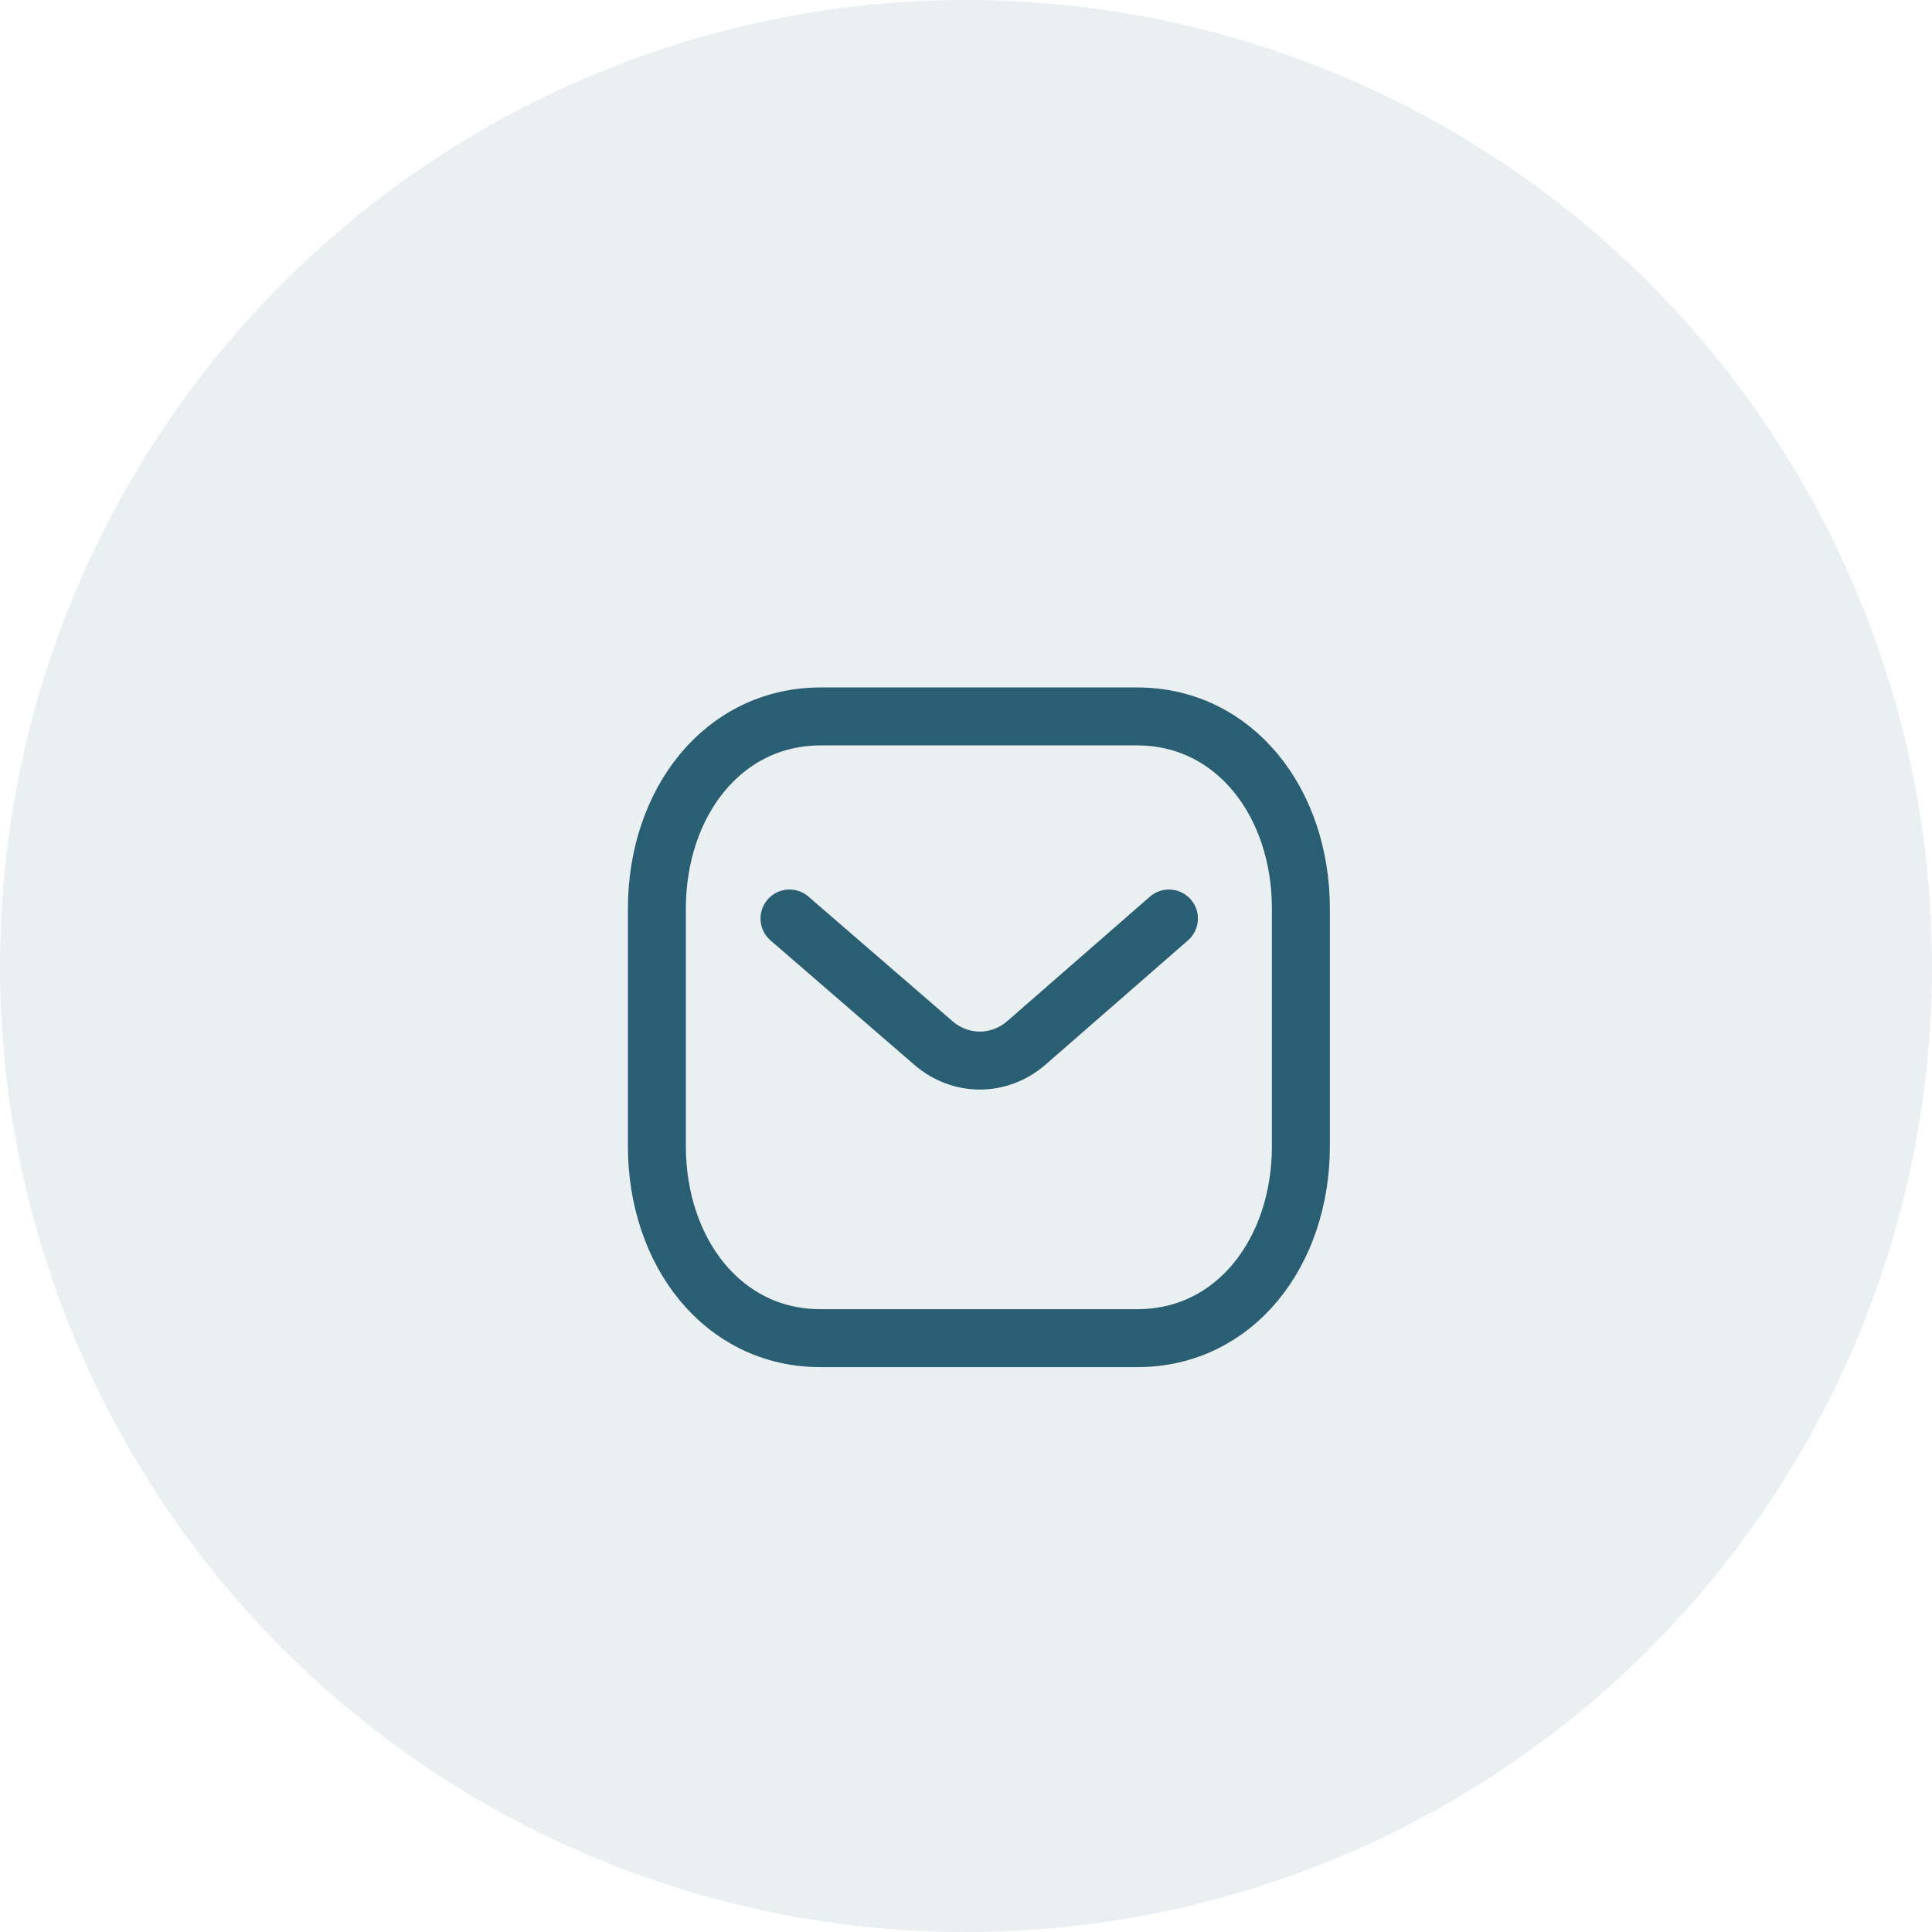 <svg width="50" height="50" viewBox="0 0 50 50" fill="none" xmlns="http://www.w3.org/2000/svg">
<g id="icon">
<g id="bg">
<circle id="Ellipse 19" opacity="0.1" cx="25" cy="25" r="25" fill="#2A5F73"/>
</g>
<g id="icon_2">
<path id="Stroke 1" d="M30.252 23.771L26.55 27.001C25.85 27.596 24.866 27.596 24.166 27.001L20.432 23.771" stroke="#2A5F73" stroke-width="1.5" stroke-linecap="round" stroke-linejoin="round"/>
<path id="Stroke 3" fill-rule="evenodd" clip-rule="evenodd" d="M29.424 34.631C31.959 34.638 33.667 32.405 33.667 29.66V23.52C33.667 20.775 31.959 18.541 29.424 18.541H21.243C18.708 18.541 17 20.775 17 23.52V29.66C17 32.405 18.708 34.638 21.243 34.631H29.424Z" stroke="#2A5F73" stroke-width="1.5" stroke-linecap="round" stroke-linejoin="round"/>
</g>
</g>
</svg>
